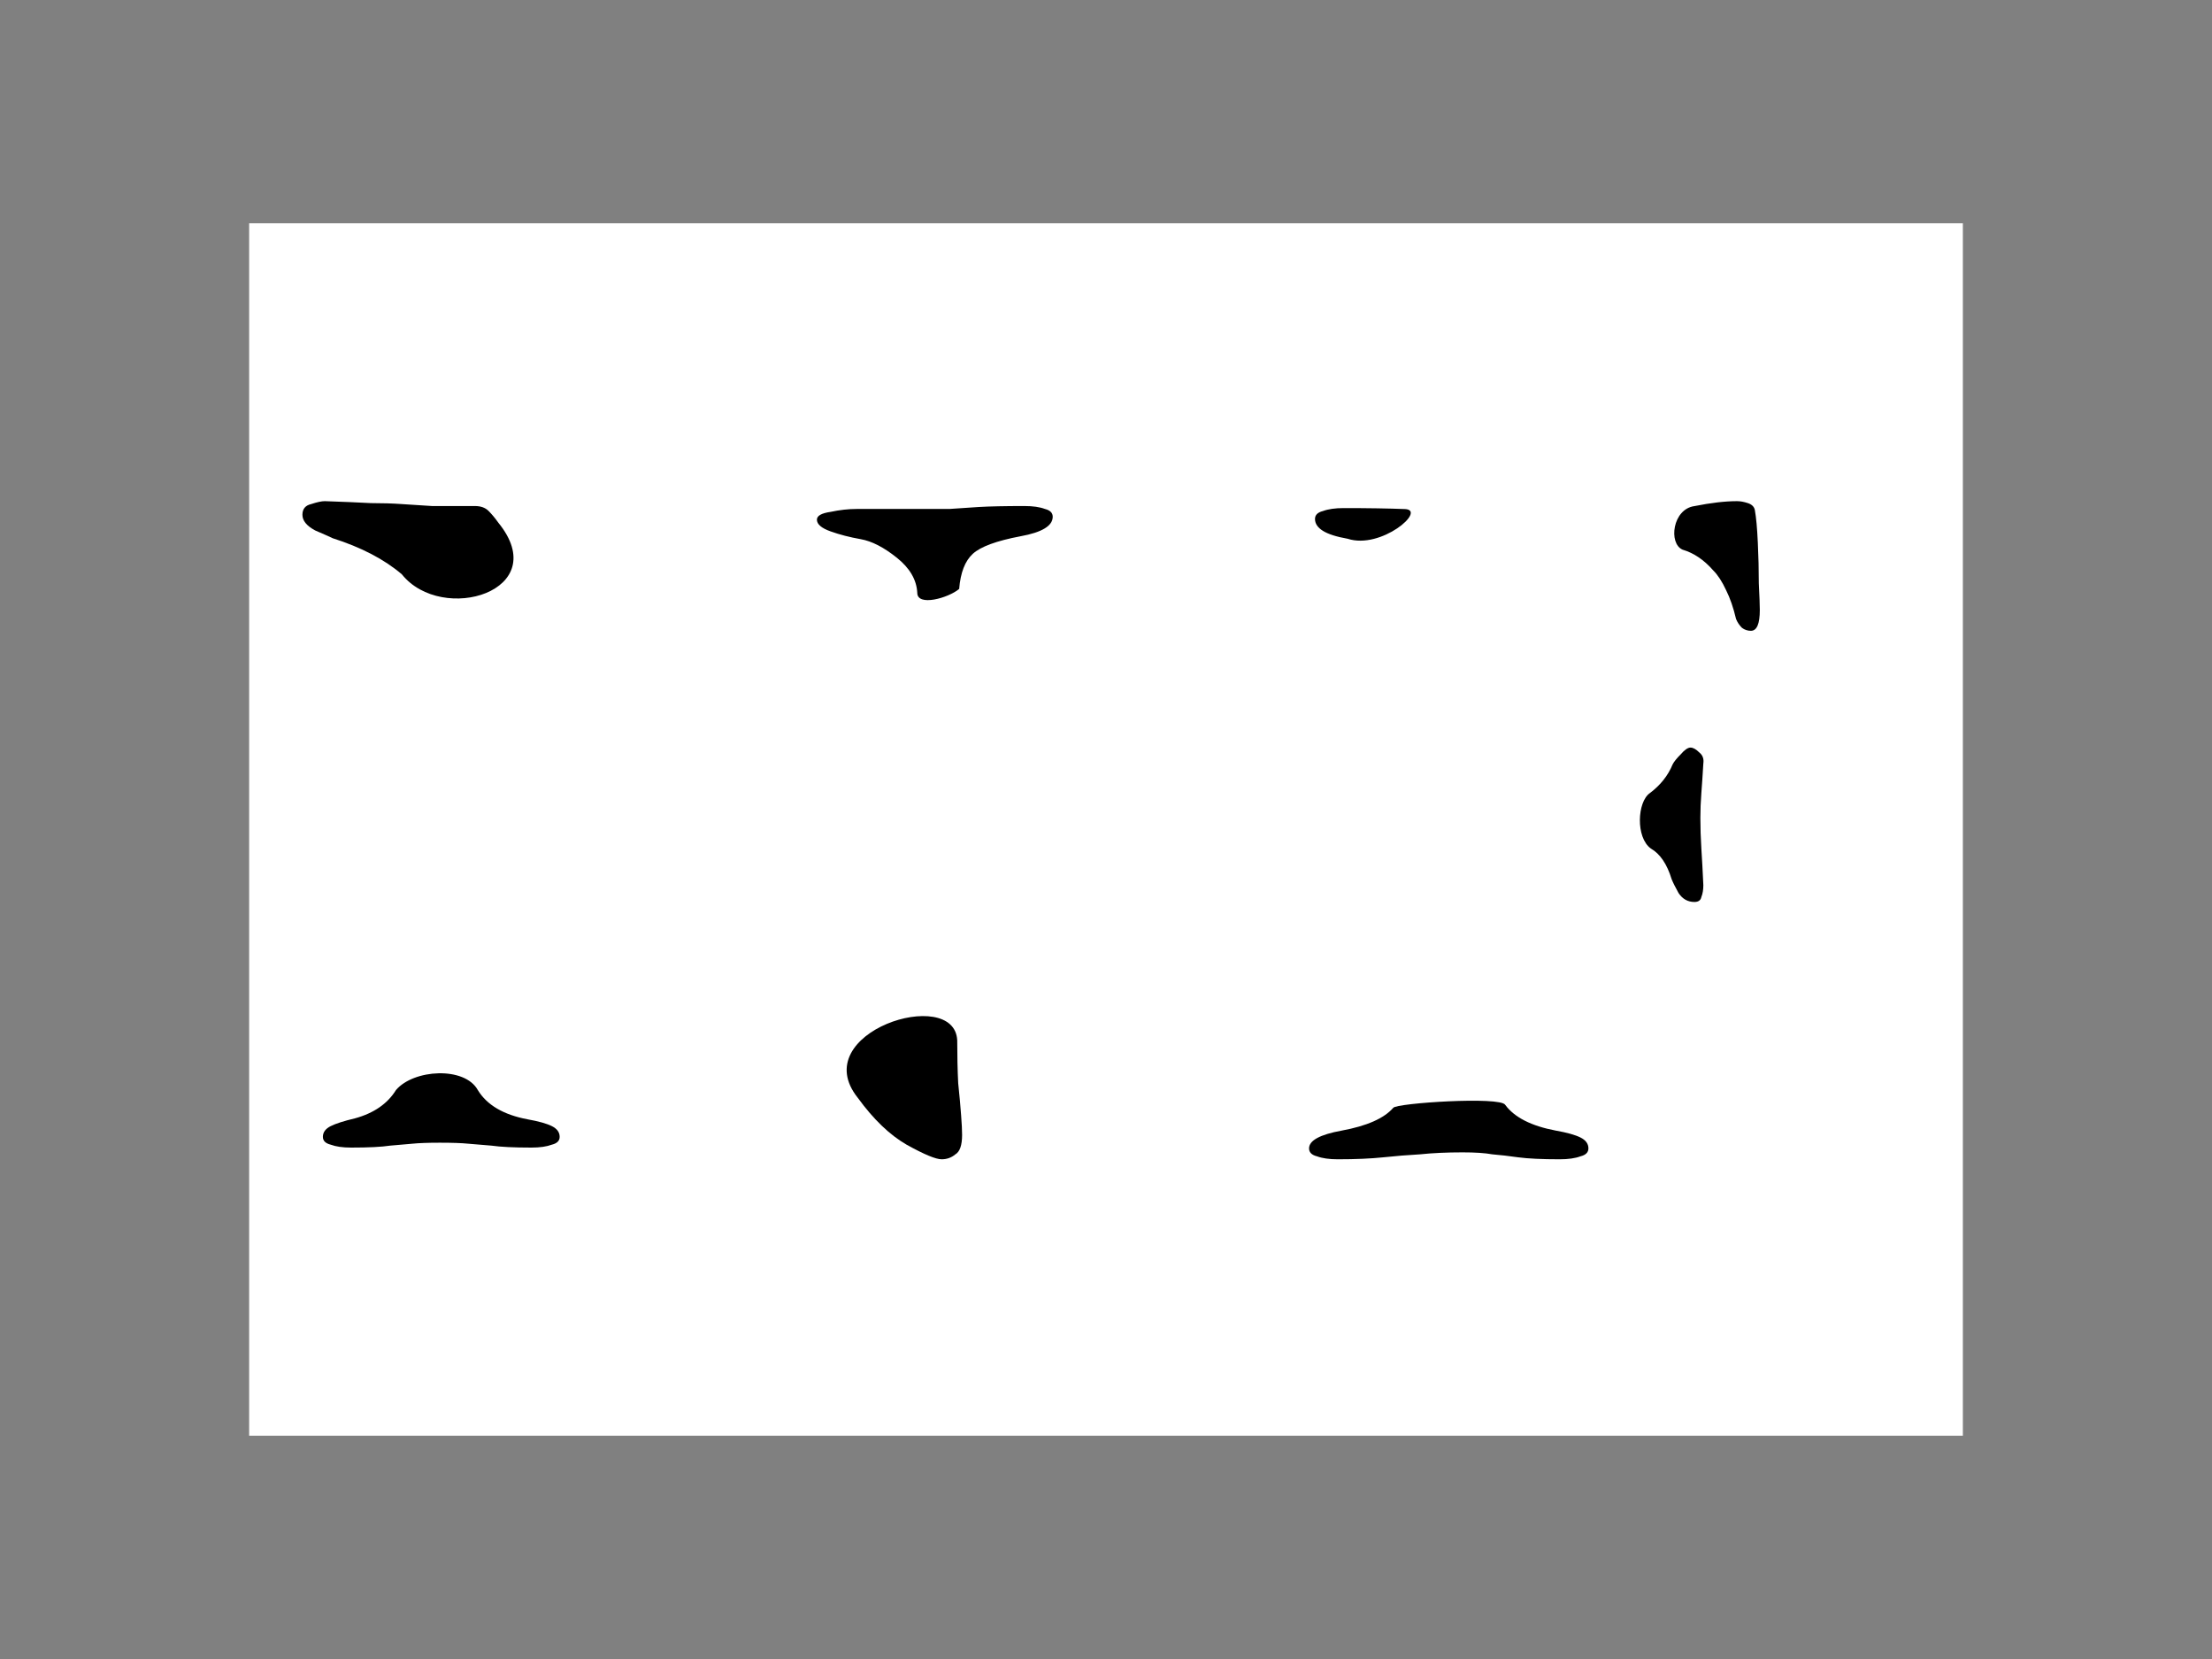 <svg width="1536" height="1152" viewBox="0 0 1536 1152" fill="none" xmlns="http://www.w3.org/2000/svg">
<rect width="1536" height="1152" fill="#808080"/>
<rect width="595" height="842" transform="translate(173 155)" fill="white"/>
<path d="M636.949 411.642C636.498 402.614 631.762 394.49 622.74 387.268C613.719 380.046 605.374 375.759 597.705 374.404C590.037 373.05 583.045 371.245 576.73 368.988C570.415 366.731 567.257 364.023 567.257 360.864C567.257 358.156 570.415 356.35 576.73 355.447C583.045 354.093 589.135 353.416 594.999 353.416H607.855H620.71H633.566H659.278C665.593 352.965 672.359 352.514 679.577 352.062C687.245 351.611 697.845 351.385 711.378 351.385C717.242 351.385 721.978 352.062 725.587 353.416C729.196 354.319 731 356.124 731 358.833C731 365.152 723.557 369.665 708.671 372.373C691.981 375.533 680.93 379.595 675.517 384.56C670.104 389.525 666.946 397.649 666.044 408.933C658.616 415.234 636.949 421.382 636.949 411.642Z" fill="black"/>
<path d="M331.792 756.93C338.107 767.312 349.61 774.082 366.3 777.241C373.968 778.596 379.607 780.175 383.216 781.981C386.824 783.786 388.629 786.269 388.629 789.428C388.629 792.136 386.824 793.942 383.216 794.844C379.607 796.199 374.871 796.876 369.006 796.876C356.827 796.876 347.58 796.424 341.265 795.521C335.401 795.07 329.988 794.619 325.026 794.167C320.515 793.716 313.974 793.49 305.404 793.49C297.284 793.49 290.969 793.716 286.458 794.167C281.948 794.619 276.76 795.07 270.896 795.521C265.032 796.424 256.01 796.876 243.831 796.876C237.967 796.876 233.231 796.199 229.622 794.844C226.013 793.942 224.209 792.136 224.209 789.428C224.209 786.269 226.013 783.786 229.622 781.981C233.231 780.175 238.869 778.37 246.538 776.564C259.619 772.954 269.092 766.409 274.956 756.93C287.192 742.466 322.633 740.346 331.792 756.93Z" fill="black"/>
<path d="M653.865 805C649.805 805 641.686 801.615 629.506 794.844C617.778 788.074 606.501 777.241 595.675 762.347C559.253 716.867 662.826 684.167 664.691 722.401C664.691 733.234 664.916 743.164 665.368 752.191C666.27 760.767 666.946 768.214 667.397 774.533C667.848 780.401 668.074 784.915 668.074 788.074C668.074 795.296 666.495 799.809 663.338 801.615C660.631 803.872 657.474 805 653.865 805Z" fill="black"/>
<path d="M279.016 398.778C266.836 388.397 250.823 380.046 230.975 373.727C229.171 372.825 225.111 371.019 218.796 368.311C212.932 365.152 210 361.541 210 357.479C210 353.416 212.03 350.934 216.09 350.031C220.149 348.677 223.307 348 225.562 348C238.644 348.451 249.244 348.903 257.364 349.354C265.483 349.354 272.7 349.58 279.016 350.031C285.331 350.482 292.323 350.934 299.991 351.385H329.762C333.822 351.385 336.98 352.514 339.235 354.77C341.49 357.027 343.746 359.735 346.001 362.895C384.638 410.369 307.038 433.81 279.016 398.778Z" fill="black"/>
<rect width="595" height="842" transform="translate(768 155)" fill="white"/>
<path d="M928.95 805C922.988 805 918.172 804.312 914.504 802.938C910.834 802.022 909 800.19 909 797.44C909 791.942 916.568 787.82 931.702 785.07C949.128 781.864 961.052 776.596 967.472 769.264C969.665 765.974 1041.97 761.196 1045.21 767.204C1051.63 775.908 1063.32 781.864 1080.29 785.07C1088.09 786.446 1093.82 788.048 1097.49 789.882C1101.16 791.714 1102.99 794.234 1102.99 797.44C1102.99 800.19 1101.16 802.022 1097.49 802.938C1093.82 804.312 1089 805 1083.04 805C1070.66 805 1061.03 804.542 1054.15 803.626C1047.73 802.71 1041.77 802.022 1036.26 801.564C1031.22 800.648 1024.34 800.19 1015.63 800.19C1004.62 800.19 994.76 800.648 986.046 801.564C977.792 802.022 969.306 802.71 960.594 803.626C951.88 804.542 941.332 805 928.95 805Z" fill="black"/>
<path d="M1145.64 550.73C1152.98 545.232 1158.25 538.588 1161.46 530.8C1162.38 528.968 1164.22 526.676 1166.97 523.928C1169.72 520.72 1172.01 519.118 1173.85 519.118C1175.68 519.118 1177.74 520.262 1180.04 522.554C1182.33 524.386 1183.25 526.906 1182.79 530.112C1182.33 537.902 1181.87 544.774 1181.41 550.73C1180.95 556.686 1180.73 562.412 1180.73 567.91C1180.73 574.782 1180.95 581.884 1181.41 589.214C1181.87 596.086 1182.33 604.562 1182.79 614.64C1182.79 617.848 1182.33 620.596 1181.41 622.888C1180.95 625.178 1179.35 626.324 1176.6 626.324C1172.01 626.324 1168.34 624.262 1165.59 620.138C1163.3 616.016 1161.69 612.808 1160.78 610.518C1157.57 599.98 1152.75 592.878 1146.33 589.214C1135.68 581.42 1136.93 556.771 1145.64 550.73Z" fill="black"/>
<path d="M1176.6 351.436C1188.06 349.146 1197.92 348 1206.18 348C1208.47 348 1210.99 348.458 1213.75 349.374C1216.5 350.29 1218.1 351.894 1218.56 354.184C1219.48 359.224 1220.17 366.784 1220.62 376.864C1221.08 386.484 1221.31 395.876 1221.31 405.04C1221.77 414.202 1222 420.386 1222 423.594C1222 433.216 1219.94 438.026 1215.81 438.026C1213.52 438.026 1211.45 437.338 1209.62 435.964C1207.78 434.132 1206.41 432.07 1205.49 429.778C1203.66 421.99 1201.36 415.348 1198.61 409.85C1195.86 403.894 1192.88 399.312 1189.67 396.106C1183.25 388.774 1176.14 383.964 1168.34 381.674C1158.44 377.326 1161.4 353.508 1176.6 351.436Z" fill="black"/>
<path d="M935.828 374.114C928.032 372.74 922.3 370.908 918.63 368.616C914.962 366.326 913.128 363.576 913.128 360.37C913.128 357.622 914.962 355.788 918.63 354.872C922.3 353.498 927.116 352.81 933.076 352.81C950.046 352.81 964.262 353.04 975.728 353.498C990.824 354.252 959.045 381.7 935.828 374.114Z" fill="black"/>
</svg>
